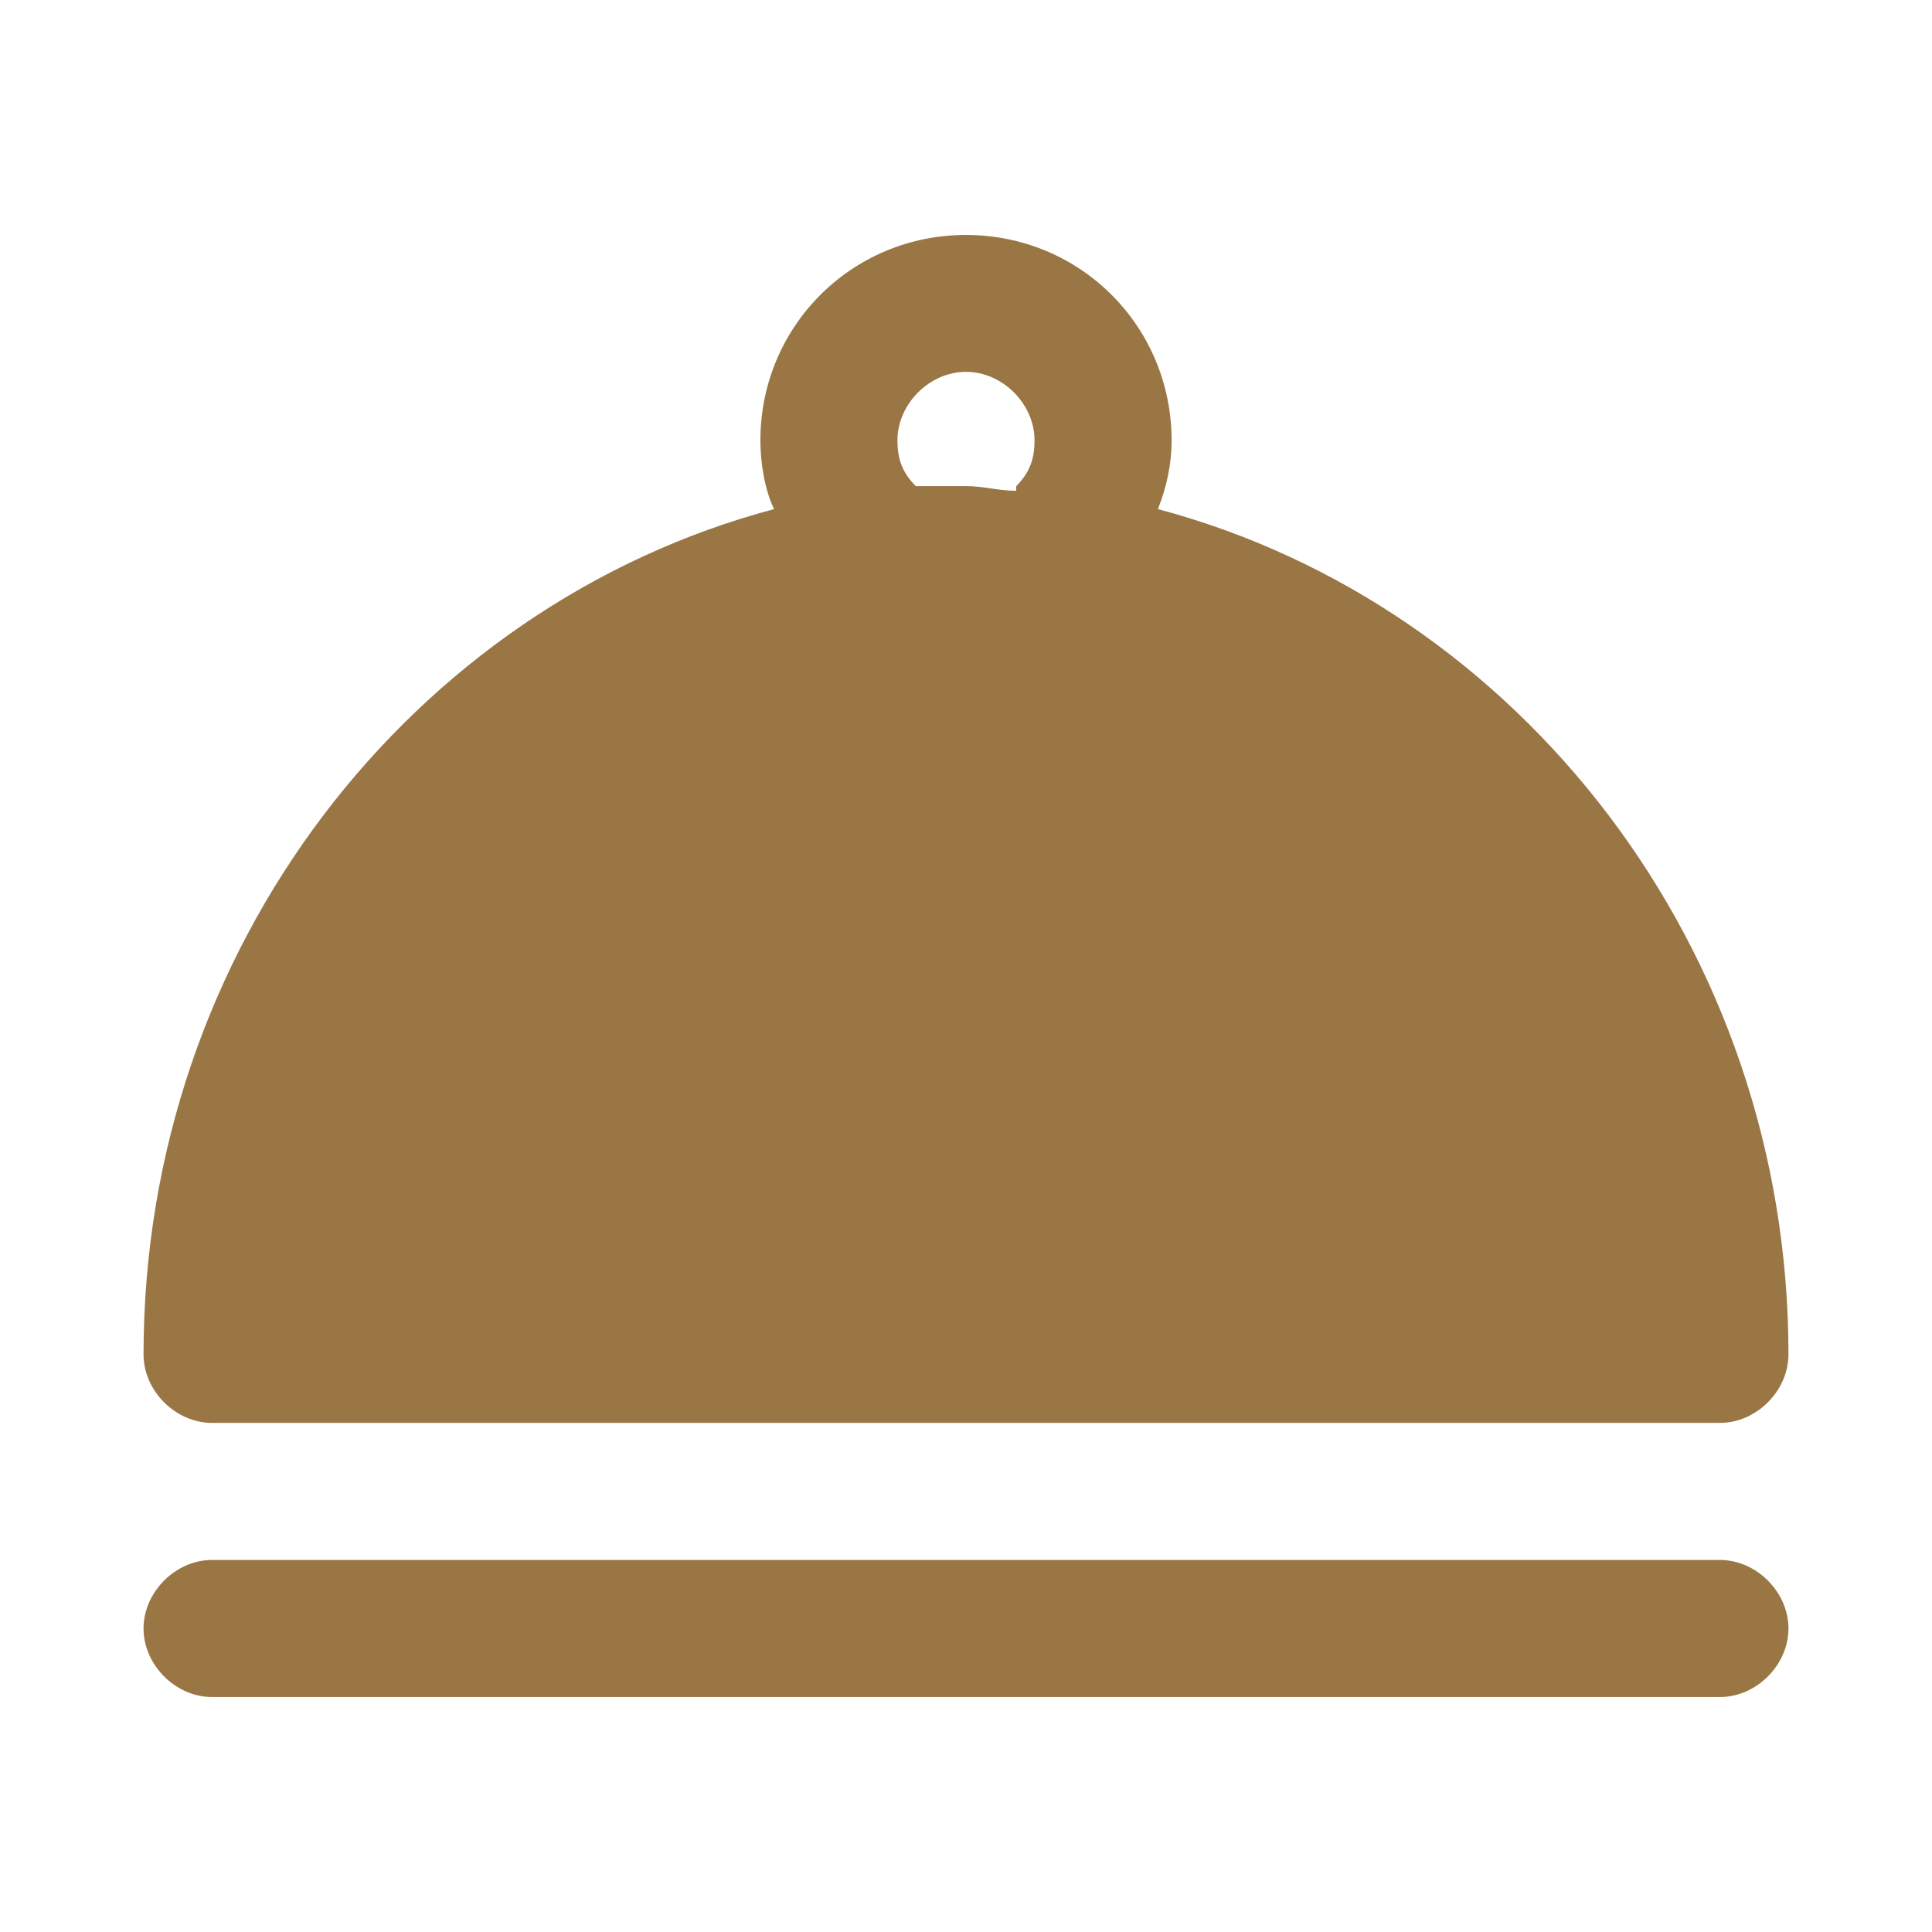 <?xml version="1.0" standalone="no"?><!DOCTYPE svg PUBLIC "-//W3C//DTD SVG 1.1//EN" "http://www.w3.org/Graphics/SVG/1.1/DTD/svg11.dtd"><svg t="1511779018717" class="icon" style="" viewBox="0 0 1024 1024" version="1.1" xmlns="http://www.w3.org/2000/svg" p-id="6769" xmlns:xlink="http://www.w3.org/1999/xlink" width="32" height="32"><defs><style type="text/css"></style></defs><path d="M911.592 826.813h-799.185c-19.34 0-36.327 16.987-36.327 36.327s16.987 36.327 36.327 36.327h799.185c19.34 0 36.327-16.987 36.327-36.327s-16.987-36.327-36.327-36.327z m-799.185-72.653h799.185c19.34 0 36.327-16.987 36.327-36.327 0-215.504-142.85-397.136-334.204-447.994 4.809-12.075 7.265-24.252 7.265-36.327 0-60.578-48.401-108.98-108.98-108.98s-108.98 48.401-108.98 108.98c0 12.075 2.456 26.605 7.265 36.327-191.354 50.857-334.204 232.49-334.204 447.994 0 19.442 16.987 36.327 36.327 36.327z m372.987-496.497c-7.265-7.265-9.721-14.531-9.721-24.252 0-19.34 16.987-36.327 36.327-36.327s36.327 16.987 36.327 36.327c0 9.721-2.456 16.987-9.721 24.252v2.456c-9.721 0-16.987-2.456-26.605-2.456h-26.605z" p-id="6770" fill="#997644"></path></svg>